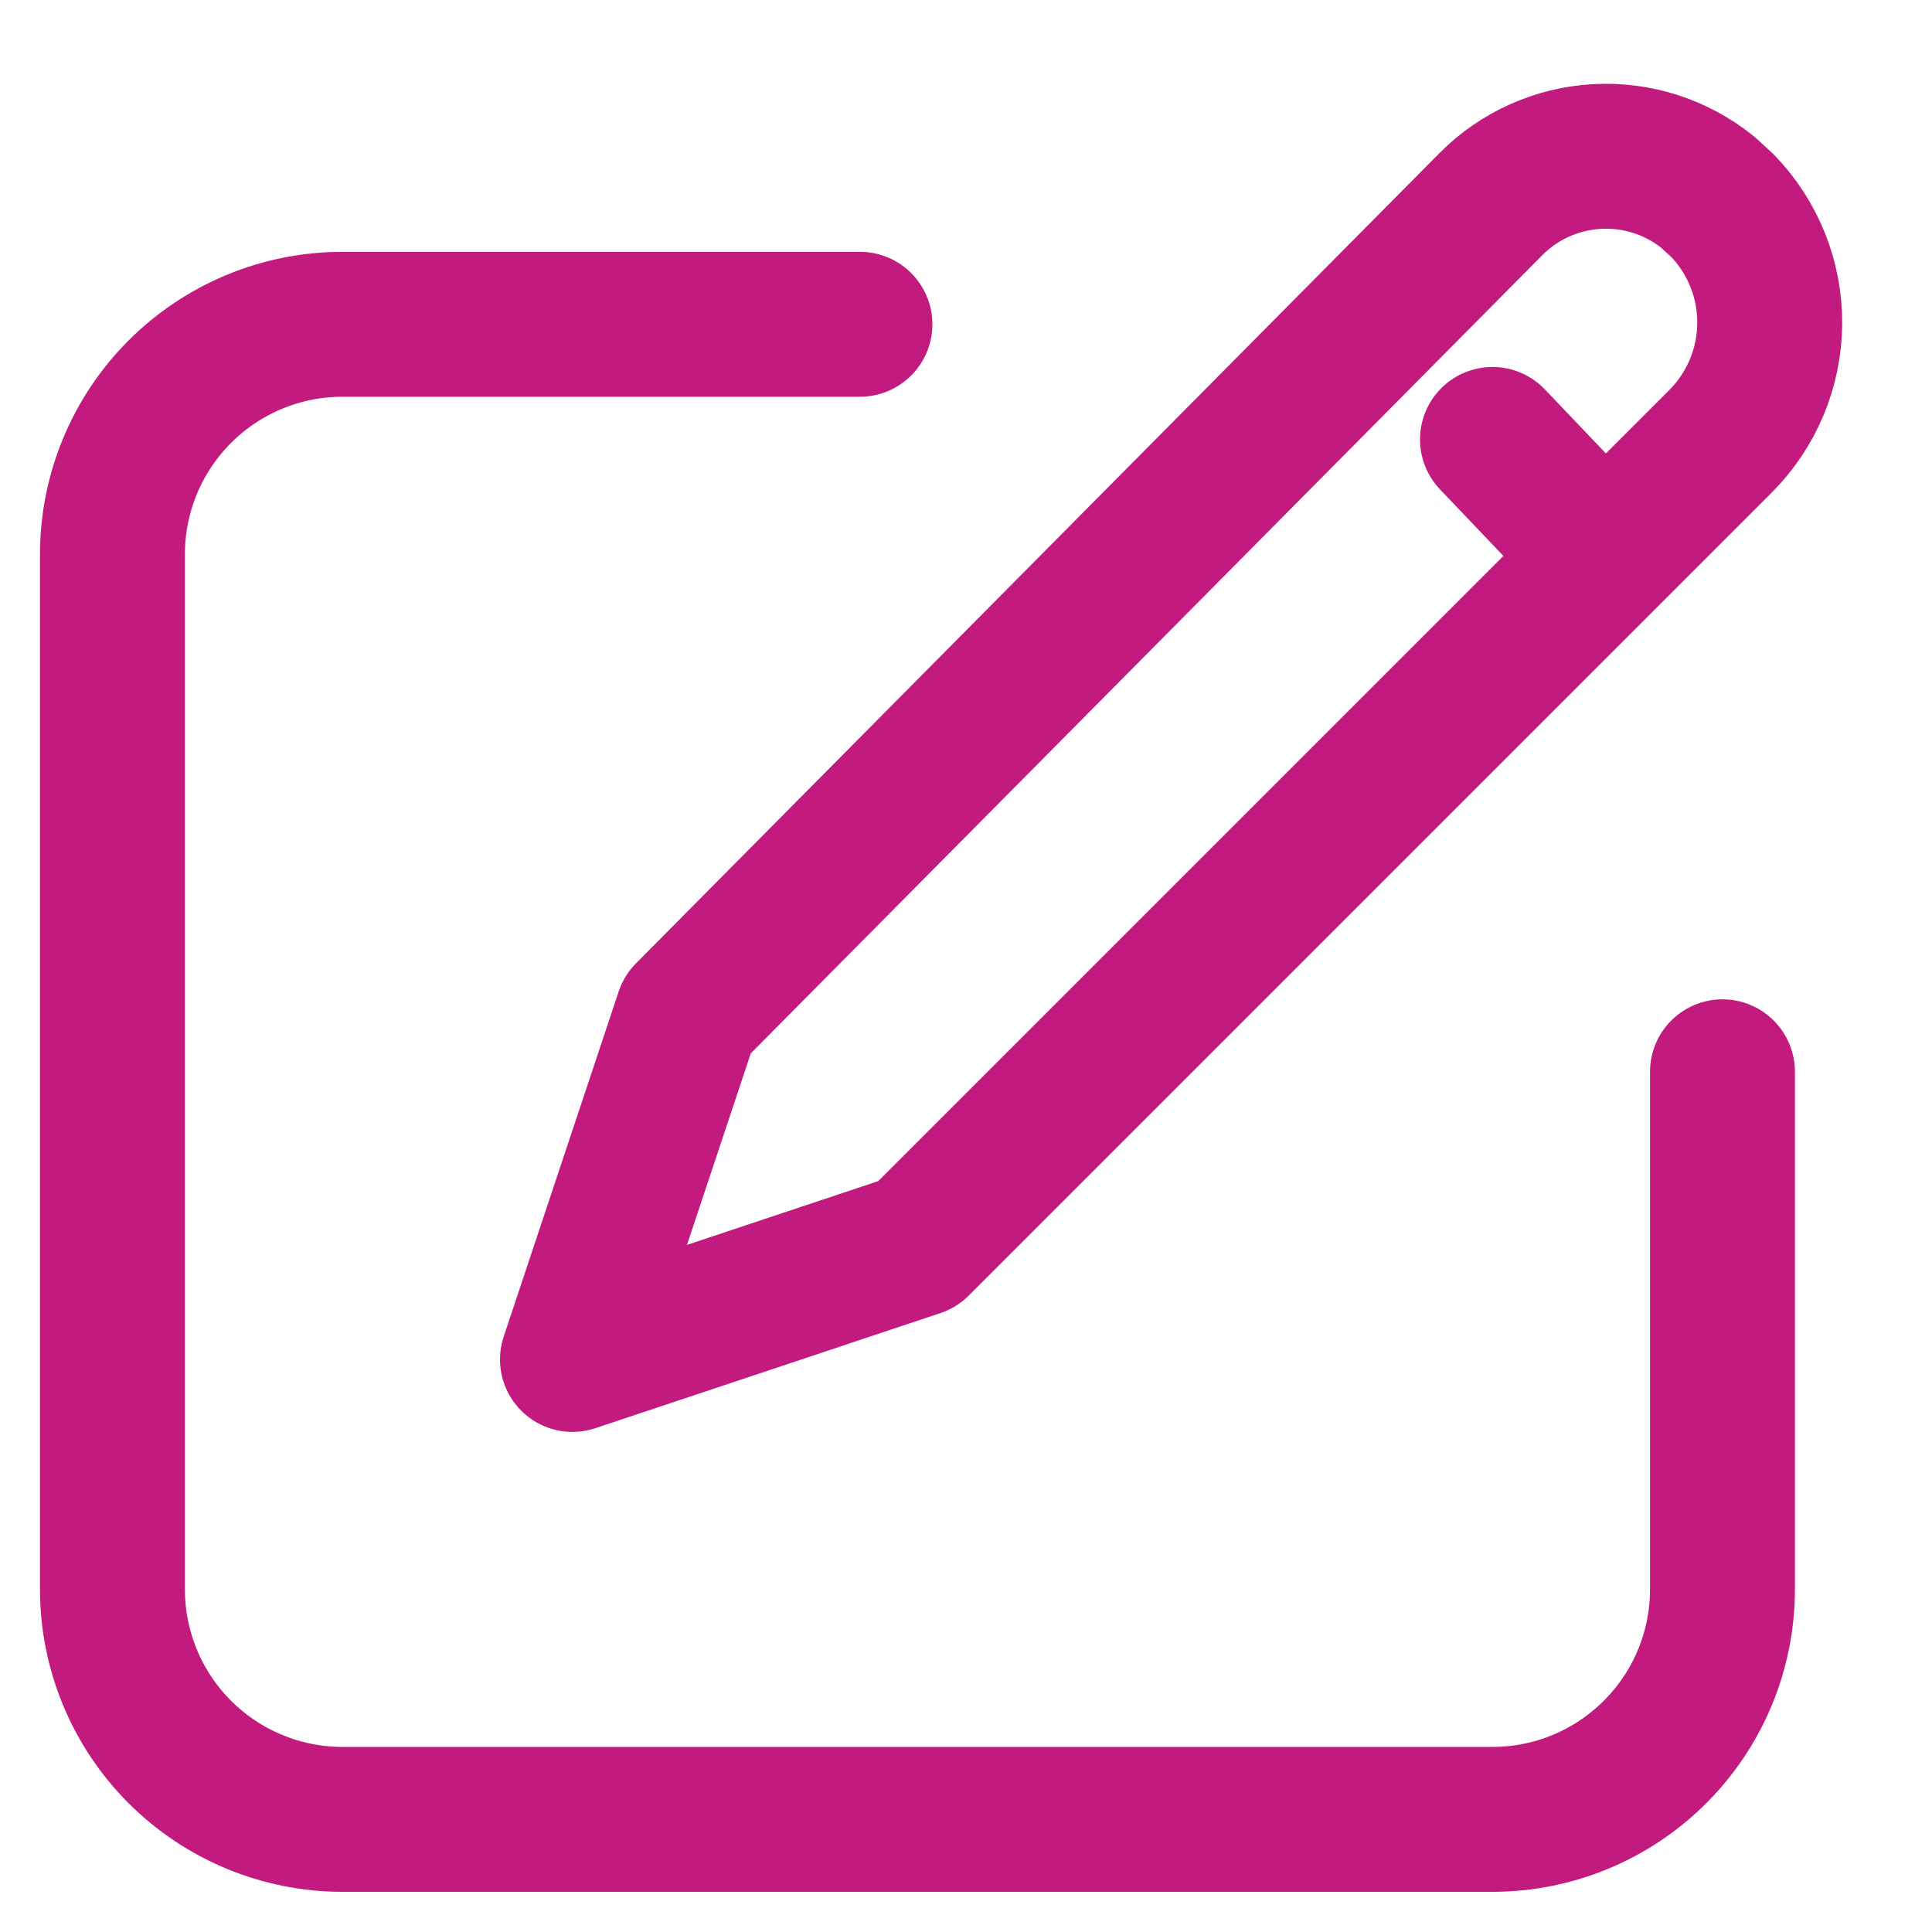 <svg width="20" height="20" viewBox="0 0 20 20" fill="none" xmlns="http://www.w3.org/2000/svg">
<g clip-path="url(#clip0_591_9545)">
<path d="M8.902 3.357H3.545C2.914 3.357 2.308 3.608 1.861 4.055C1.415 4.501 1.164 5.107 1.164 5.738V16.453C1.164 17.084 1.415 17.69 1.861 18.136C2.308 18.583 2.914 18.834 3.545 18.834H15.45C16.081 18.834 16.687 18.583 17.133 18.136C17.58 17.69 17.831 17.084 17.831 16.453V11.095" stroke="#C31A7F" stroke-width="1.5" stroke-linecap="round" stroke-linejoin="round"/>
<path d="M15.45 4.549L16.584 5.739M17.831 2.129C18.148 2.457 18.324 2.896 18.32 3.353C18.316 3.809 18.133 4.246 17.81 4.569L9.497 12.882L5.926 14.073L7.116 10.501L15.434 2.113C15.726 1.818 16.118 1.643 16.532 1.62C16.947 1.597 17.355 1.729 17.678 1.989L17.831 2.129Z" stroke="#C31A7F" stroke-width="1.5" stroke-linecap="round" stroke-linejoin="round"/>
</g>
<defs>
<clipPath id="clip0_591_9545">
<rect width="20" height="20" fill="white"/>
</clipPath>
</defs>
</svg>
